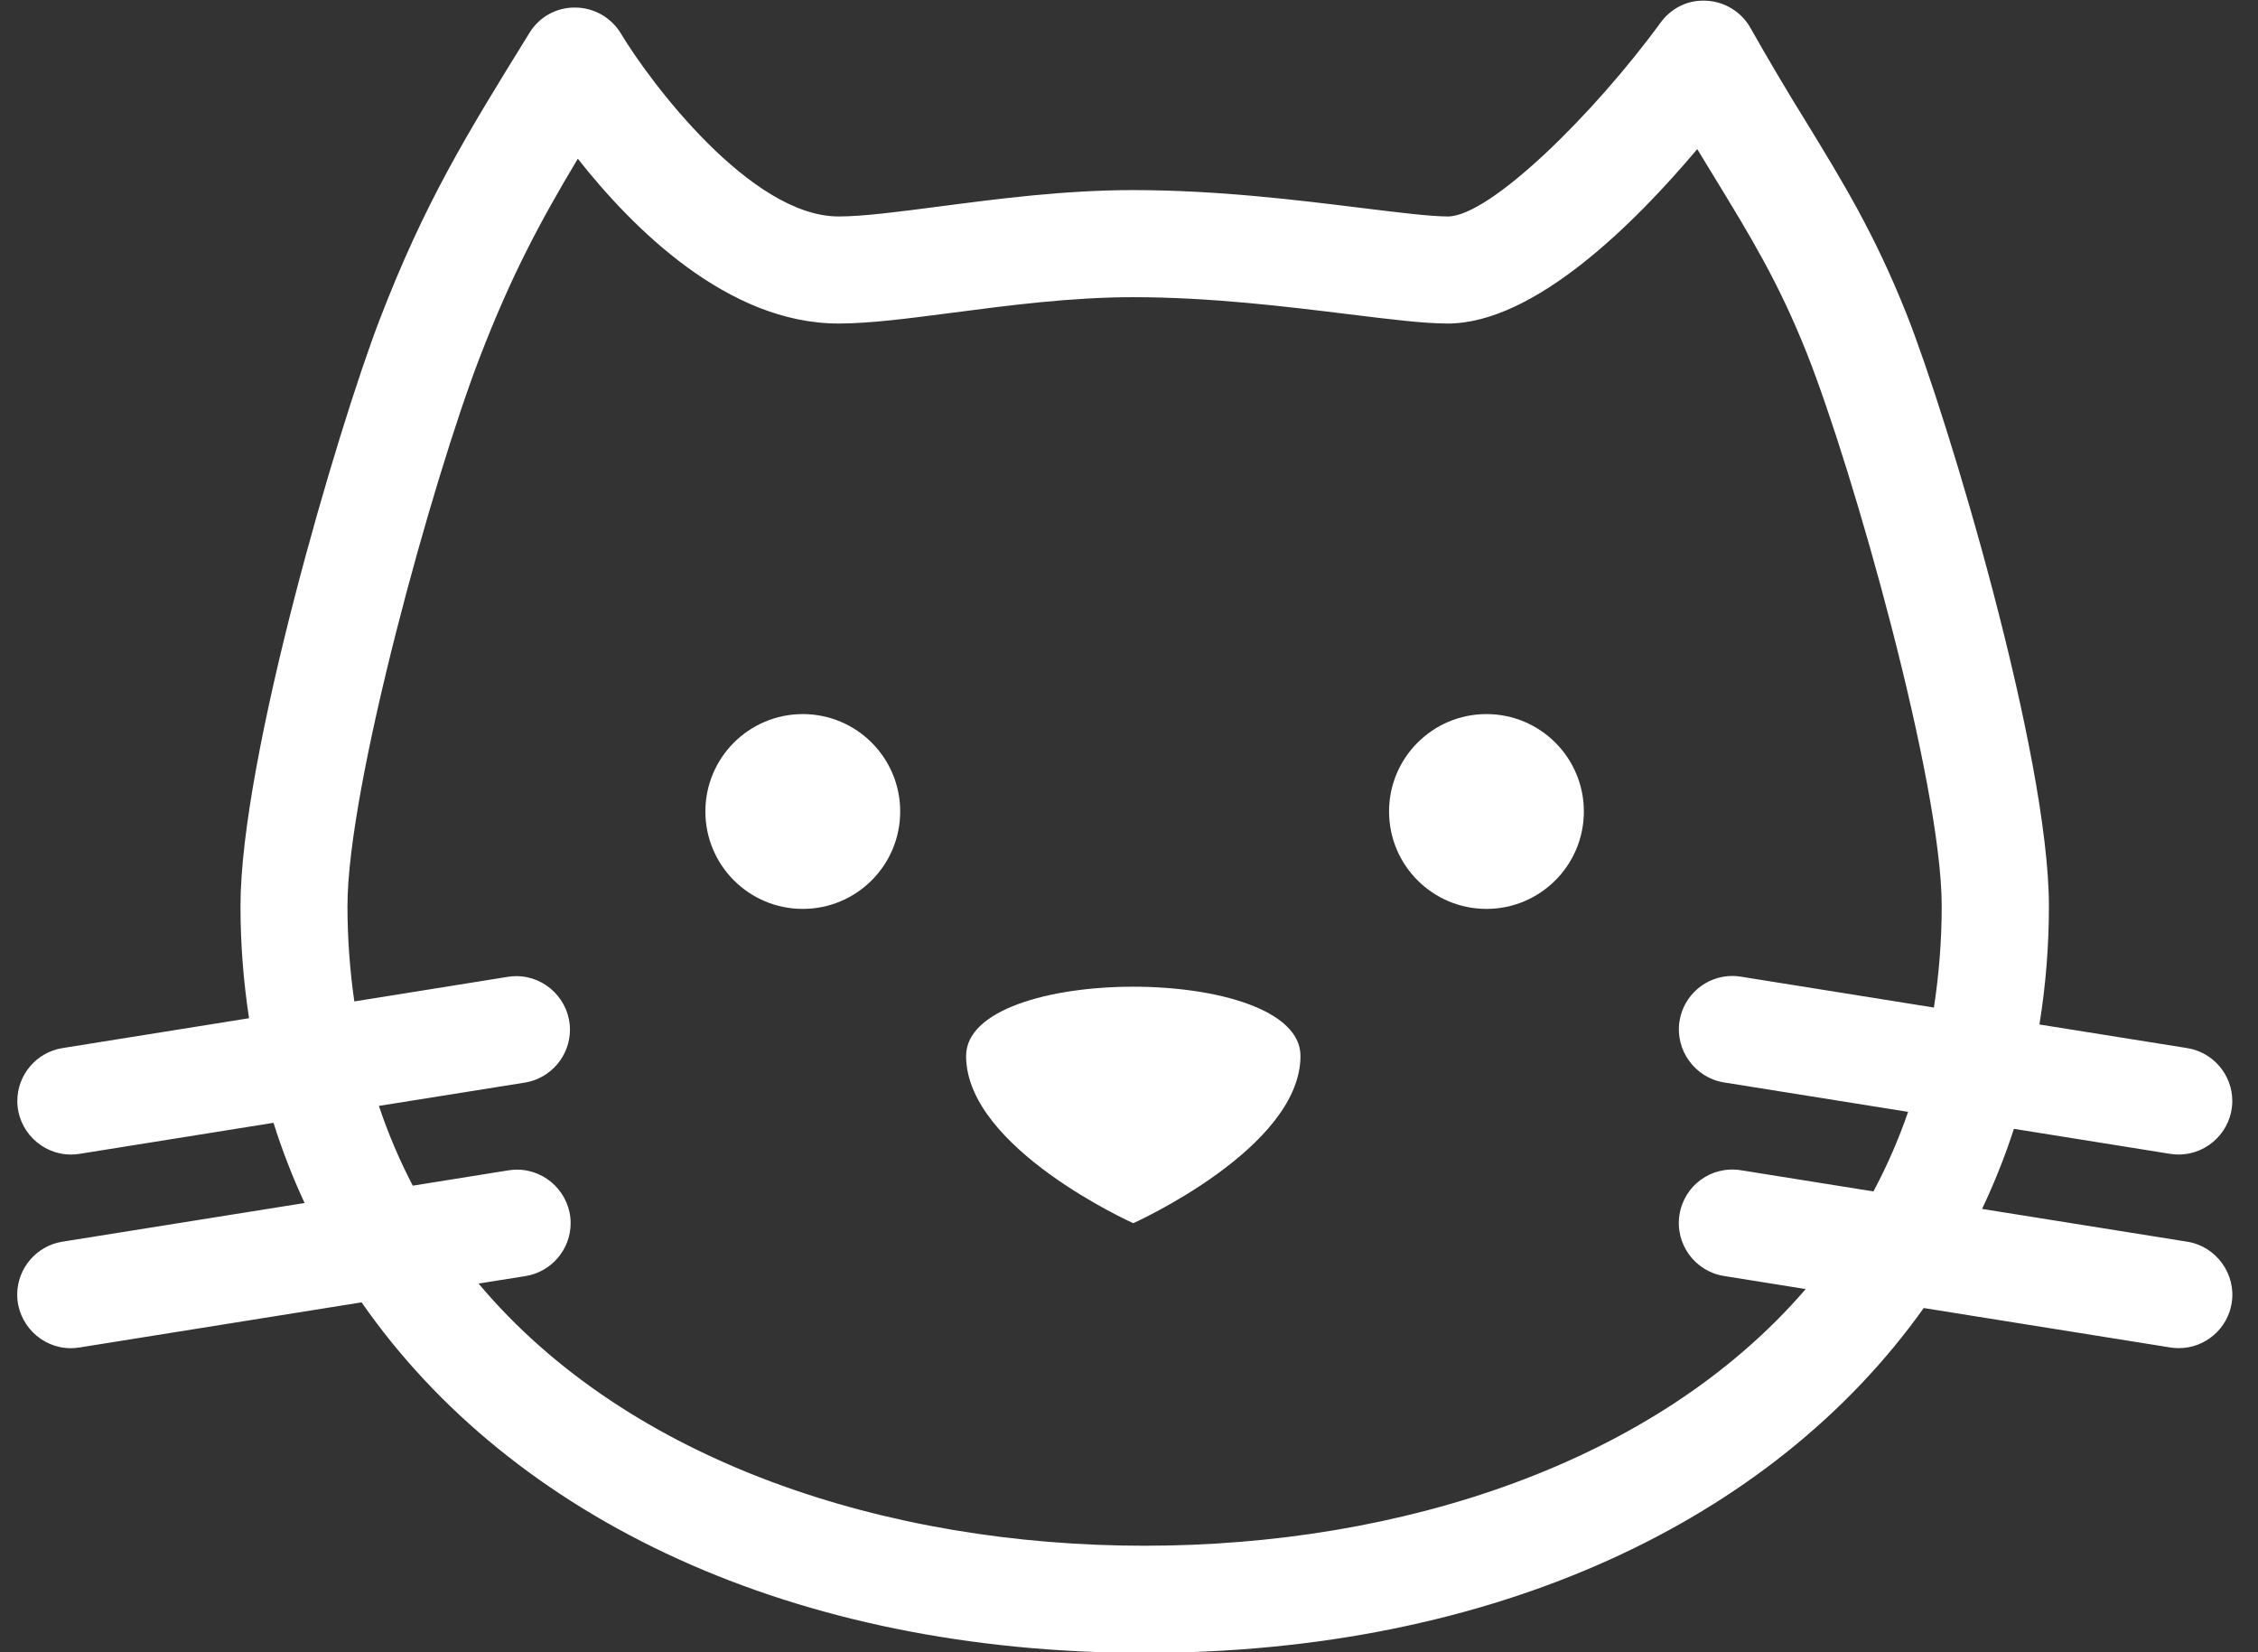 <?xml version="1.0" encoding="UTF-8" standalone="no"?><!DOCTYPE svg PUBLIC "-//W3C//DTD SVG 1.1//EN" "http://www.w3.org/Graphics/SVG/1.1/DTD/svg11.dtd"><svg width="100%" height="100%" viewBox="0 0 123 90" version="1.1" xmlns="http://www.w3.org/2000/svg" xmlns:xlink="http://www.w3.org/1999/xlink" xml:space="preserve" xmlns:serif="http://www.serif.com/" style="fill-rule:evenodd;clip-rule:evenodd;stroke-linejoin:round;stroke-miterlimit:2;"><rect x="0" y="0" width="123" height="90" fill="#333333" stroke="none"/><g id="_39418335-4563-4d50-95aa-89bbd9ca5816" serif:id="39418335-4563-4d50-95aa-89bbd9ca5816"><circle cx="43.73" cy="44.203" r="5.306" style="fill:#fff;"/><circle cx="80.972" cy="44.203" r="5.306" style="fill:#fff;"/><path d="M52.626,57.519c0,5.03 9.105,9.11 9.105,9.11c0,0 9.11,-4.08 9.11,-9.11c0,-5.029 -18.215,-5.029 -18.215,0Z" style="fill:#fff;fill-rule:nonzero;"/><path d="M119.146,67.637l-11.177,-1.786c0.673,-1.415 1.252,-2.872 1.735,-4.362l8.522,1.365c0.157,0.025 0.311,0.034 0.465,0.034c1.597,-0.005 2.909,-1.32 2.909,-2.917c0,-1.425 -1.045,-2.651 -2.451,-2.879l-8.055,-1.287c0.338,-2.083 0.516,-4.233 0.516,-6.447c0,-8.26 -5.504,-26.579 -7.753,-32.248c-1.727,-4.346 -3.461,-7.179 -5.467,-10.461c-1.046,-1.687 -2.057,-3.395 -3.034,-5.122c-0.485,-0.866 -1.379,-1.426 -2.37,-1.485c-1.024,-0.074 -1.943,0.391 -2.53,1.191c-3.645,4.995 -9.301,10.558 -11.59,10.558c-0.935,0 -2.657,-0.212 -4.651,-0.458c-3.526,-0.435 -7.918,-0.978 -12.474,-0.978c-3.754,0 -7.385,0.476 -10.59,0.895c-2.224,0.29 -4.143,0.541 -5.47,0.541c-4.807,0 -10.308,-7.377 -11.857,-9.962c-0.523,-0.872 -1.466,-1.411 -2.483,-1.417c-1.019,-0.018 -1.973,0.509 -2.501,1.381c-3.434,5.553 -5.701,9.221 -8.167,15.639c-2.265,5.894 -7.573,23.864 -7.573,31.924c0,2.094 0.164,4.129 0.466,6.108l-10.166,1.627c-1.41,0.225 -2.457,1.454 -2.457,2.881c0,1.6 1.317,2.917 2.918,2.917c0.154,0 0.308,-0.012 0.461,-0.036l10.576,-1.692c0.469,1.491 1.035,2.95 1.693,4.368l-13.196,2.108c-1.41,0.225 -2.458,1.454 -2.458,2.882c0,1.601 1.318,2.919 2.919,2.919c0.154,0 0.308,-0.013 0.461,-0.037l15.38,-2.46c8.217,11.819 23.53,19.094 42.653,19.094c18.954,0 34.168,-7.151 42.44,-18.785l13.437,2.149c0.153,0.024 0.307,0.036 0.462,0.036c1.426,0 2.654,-1.047 2.878,-2.456c0.252,-1.58 -0.841,-3.088 -2.421,-3.342Zm-56.797,16.562c-14.013,0 -28.102,-4.536 -36.281,-14.282l2.56,-0.407c1.409,-0.226 2.457,-1.454 2.457,-2.881c0,-1.6 -1.317,-2.916 -2.917,-2.916c-0.154,0 -0.308,0.012 -0.461,0.036l-5.221,0.836c-0.729,-1.397 -1.346,-2.85 -1.847,-4.345l7.989,-1.275c1.392,-0.242 2.419,-1.462 2.419,-2.875c0,-1.6 -1.317,-2.918 -2.917,-2.918c-0.142,0 -0.283,0.011 -0.423,0.031l-8.406,1.346c-0.247,-1.72 -0.372,-3.454 -0.374,-5.191c0,-6.544 4.661,-23.266 7.185,-29.835c1.699,-4.422 3.267,-7.381 5.364,-10.877c2.992,3.802 8.175,8.977 14.198,8.977c1.706,0 3.8,-0.274 6.226,-0.59c3.027,-0.396 6.458,-0.845 9.835,-0.845c4.197,0 8.389,0.517 11.759,0.932c2.276,0.28 4.073,0.503 5.365,0.503c4.717,0 10.179,-5.443 13.595,-9.5c0.327,0.541 0.645,1.062 0.957,1.57c1.942,3.18 3.479,5.689 5.02,9.569c2.511,6.331 7.34,23.393 7.34,30.094c0,1.931 -0.156,3.765 -0.425,5.527l-10.516,-1.682c-0.155,-0.026 -0.313,-0.039 -0.47,-0.039c-1.426,0 -2.651,1.05 -2.871,2.458c-0.251,1.579 0.839,3.086 2.418,3.341l10.034,1.604c-0.514,1.492 -1.147,2.942 -1.89,4.334l-7.221,-1.155c-1.607,-0.255 -3.088,0.829 -3.342,2.418c-0.255,1.59 0.83,3.087 2.417,3.342l4.457,0.714c-8.21,9.537 -22.148,13.981 -36.013,13.981Z" style="fill:#fff;fill-rule:nonzero;"/></g></svg>
